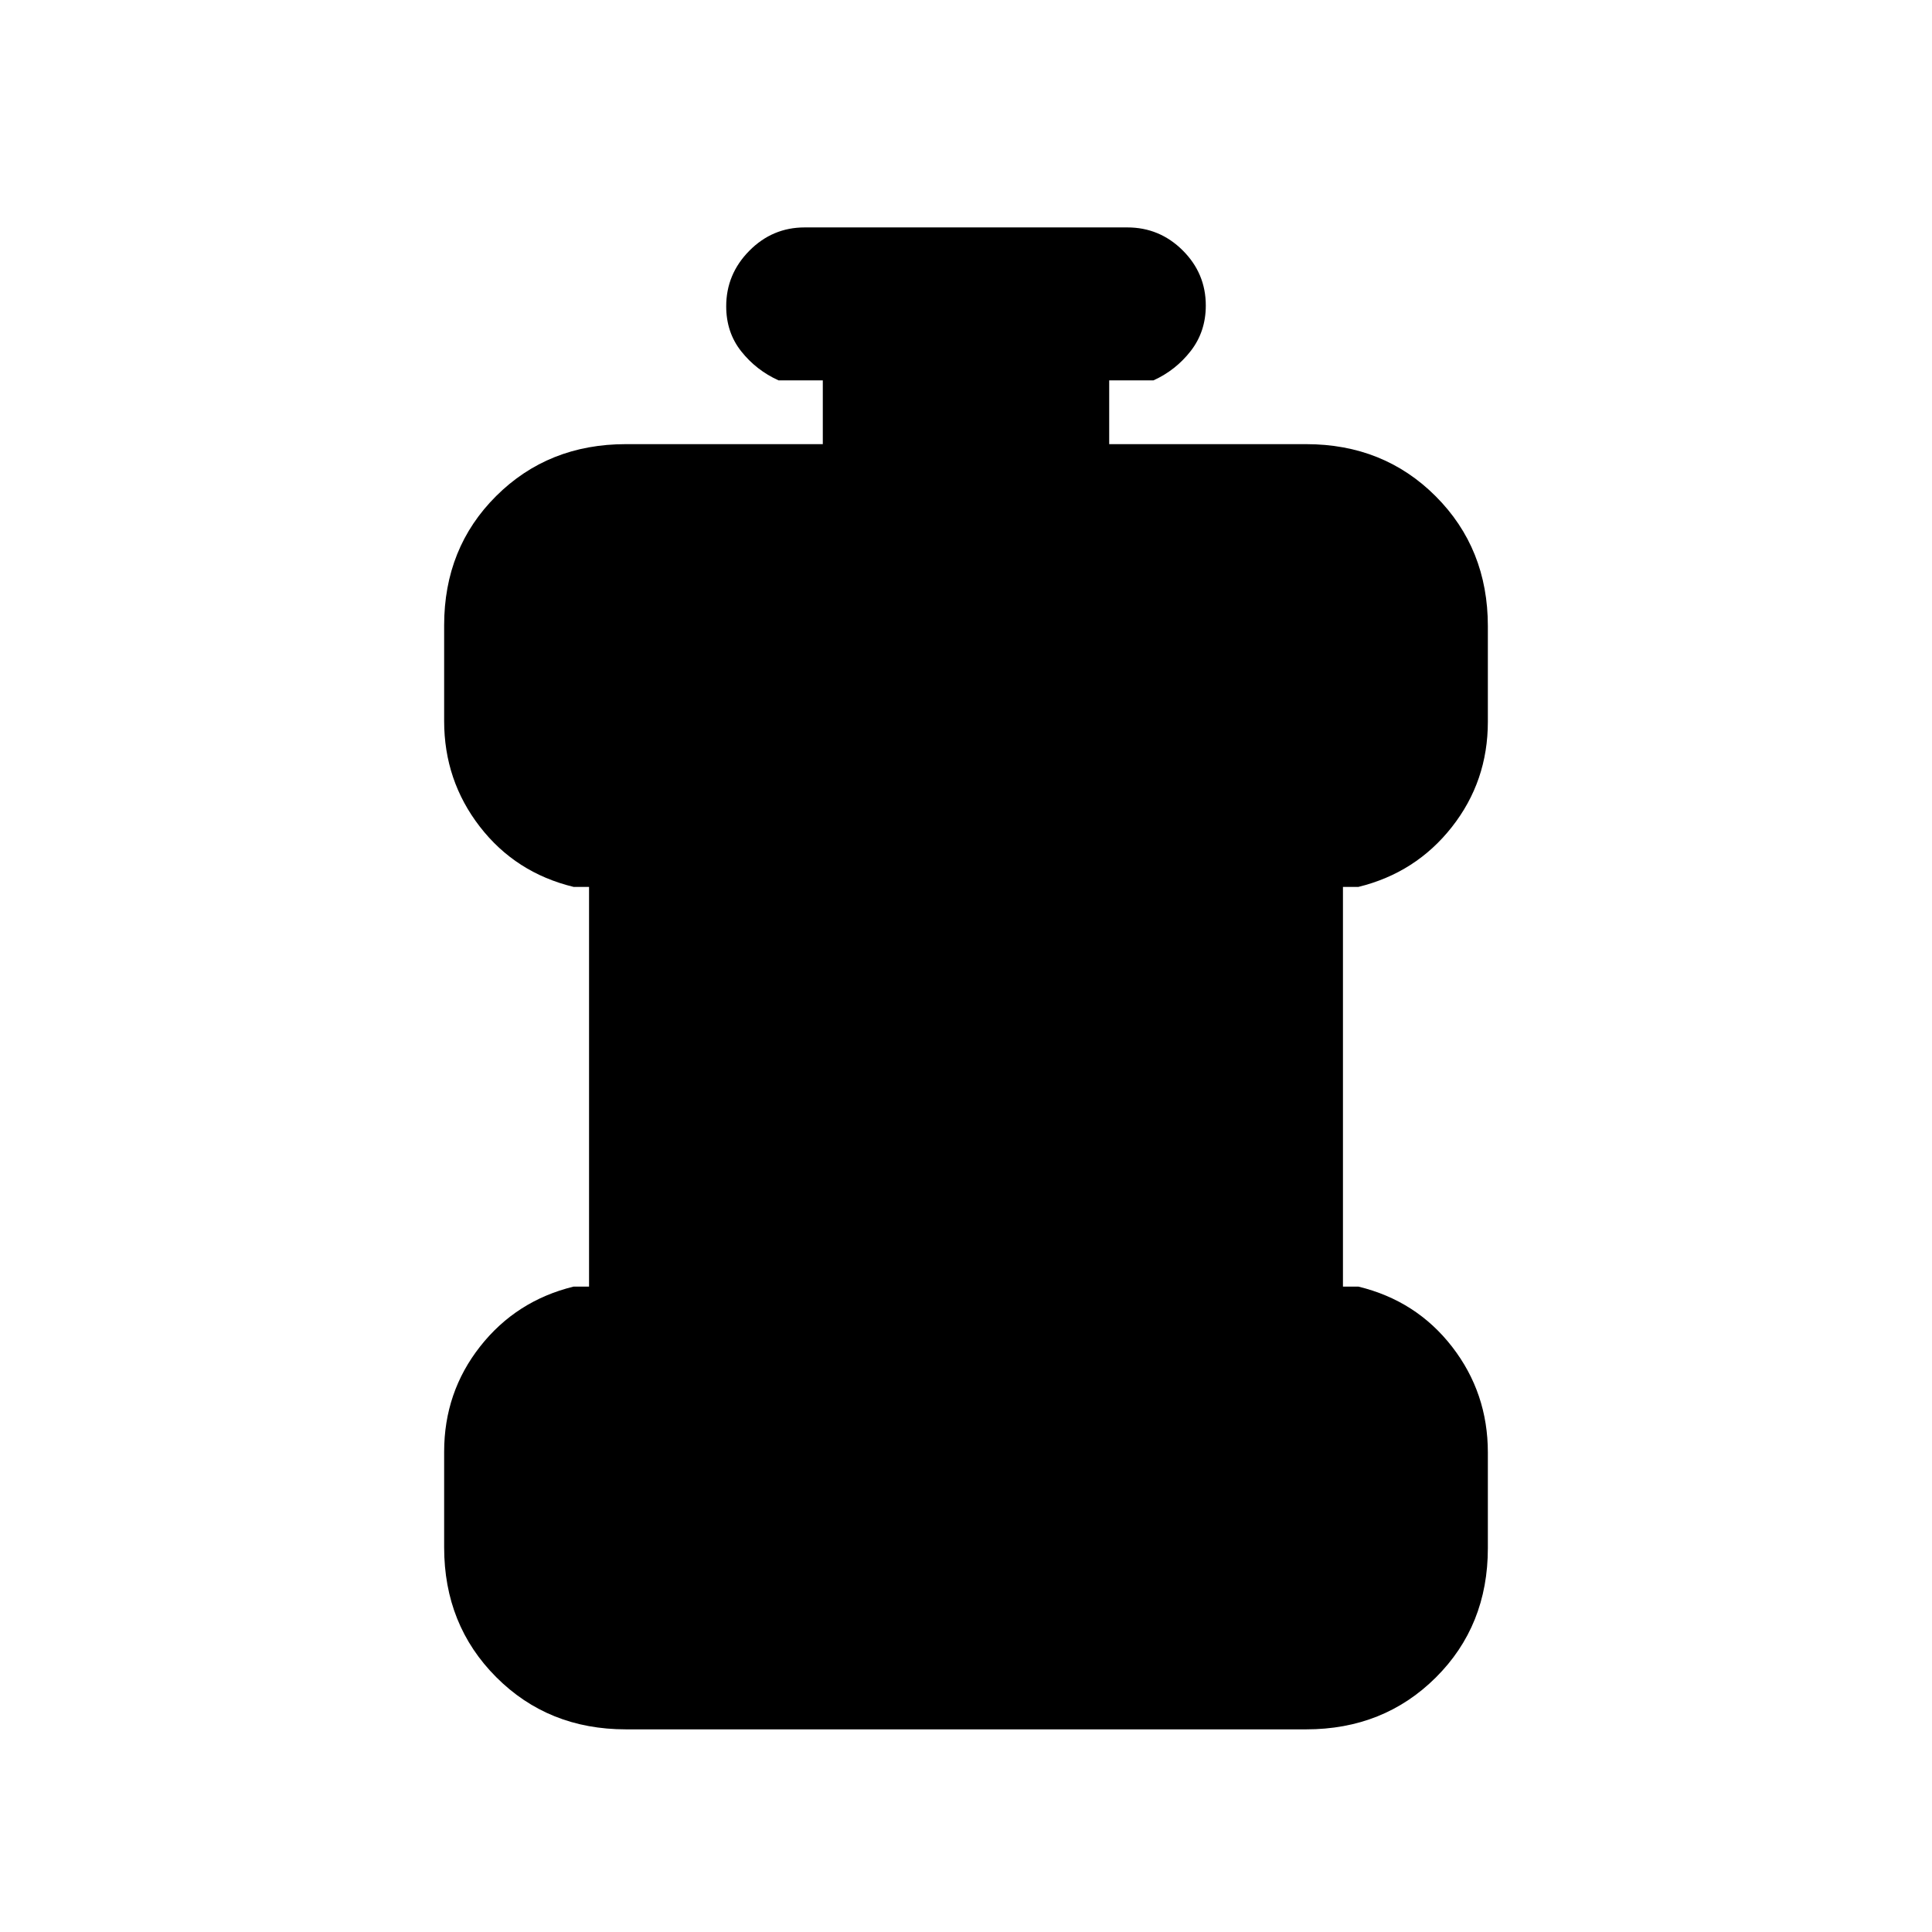 <svg xmlns="http://www.w3.org/2000/svg" height="20" viewBox="0 96 960 960" width="20"><path d="M311.001 955.306q-38.527 0-64.417-25.926-25.89-25.927-25.89-64.505v-47.509q0-29.578 17.89-52.318t46.417-29.74h7.693V536.692h-7.693q-28.827-7-46.567-29.927-17.74-22.926-17.74-52.504v-47.509q0-38.578 25.89-64.318 25.89-25.74 64.417-25.74h97.846v-31.693h-22.001q-11.049-5-18.524-14.418-7.475-9.419-7.475-22.385 0-15.965 11.475-27.581 11.475-11.615 27.524-11.615h160.308q16.049 0 27.524 11.418 11.475 11.418 11.475 27.384 0 12.966-7.475 22.582-7.475 9.615-18.524 14.615h-22.001v31.693h97.846q38.527 0 64.417 25.926 25.89 25.927 25.89 64.505v47.509q0 29.578-17.89 52.318t-46.417 29.74h-7.693v198.616h7.693q28.827 7 46.567 29.927 17.74 22.926 17.74 52.504v47.509q0 38.578-25.89 64.318-25.89 25.74-64.417 25.74H311.001Z"/></svg>